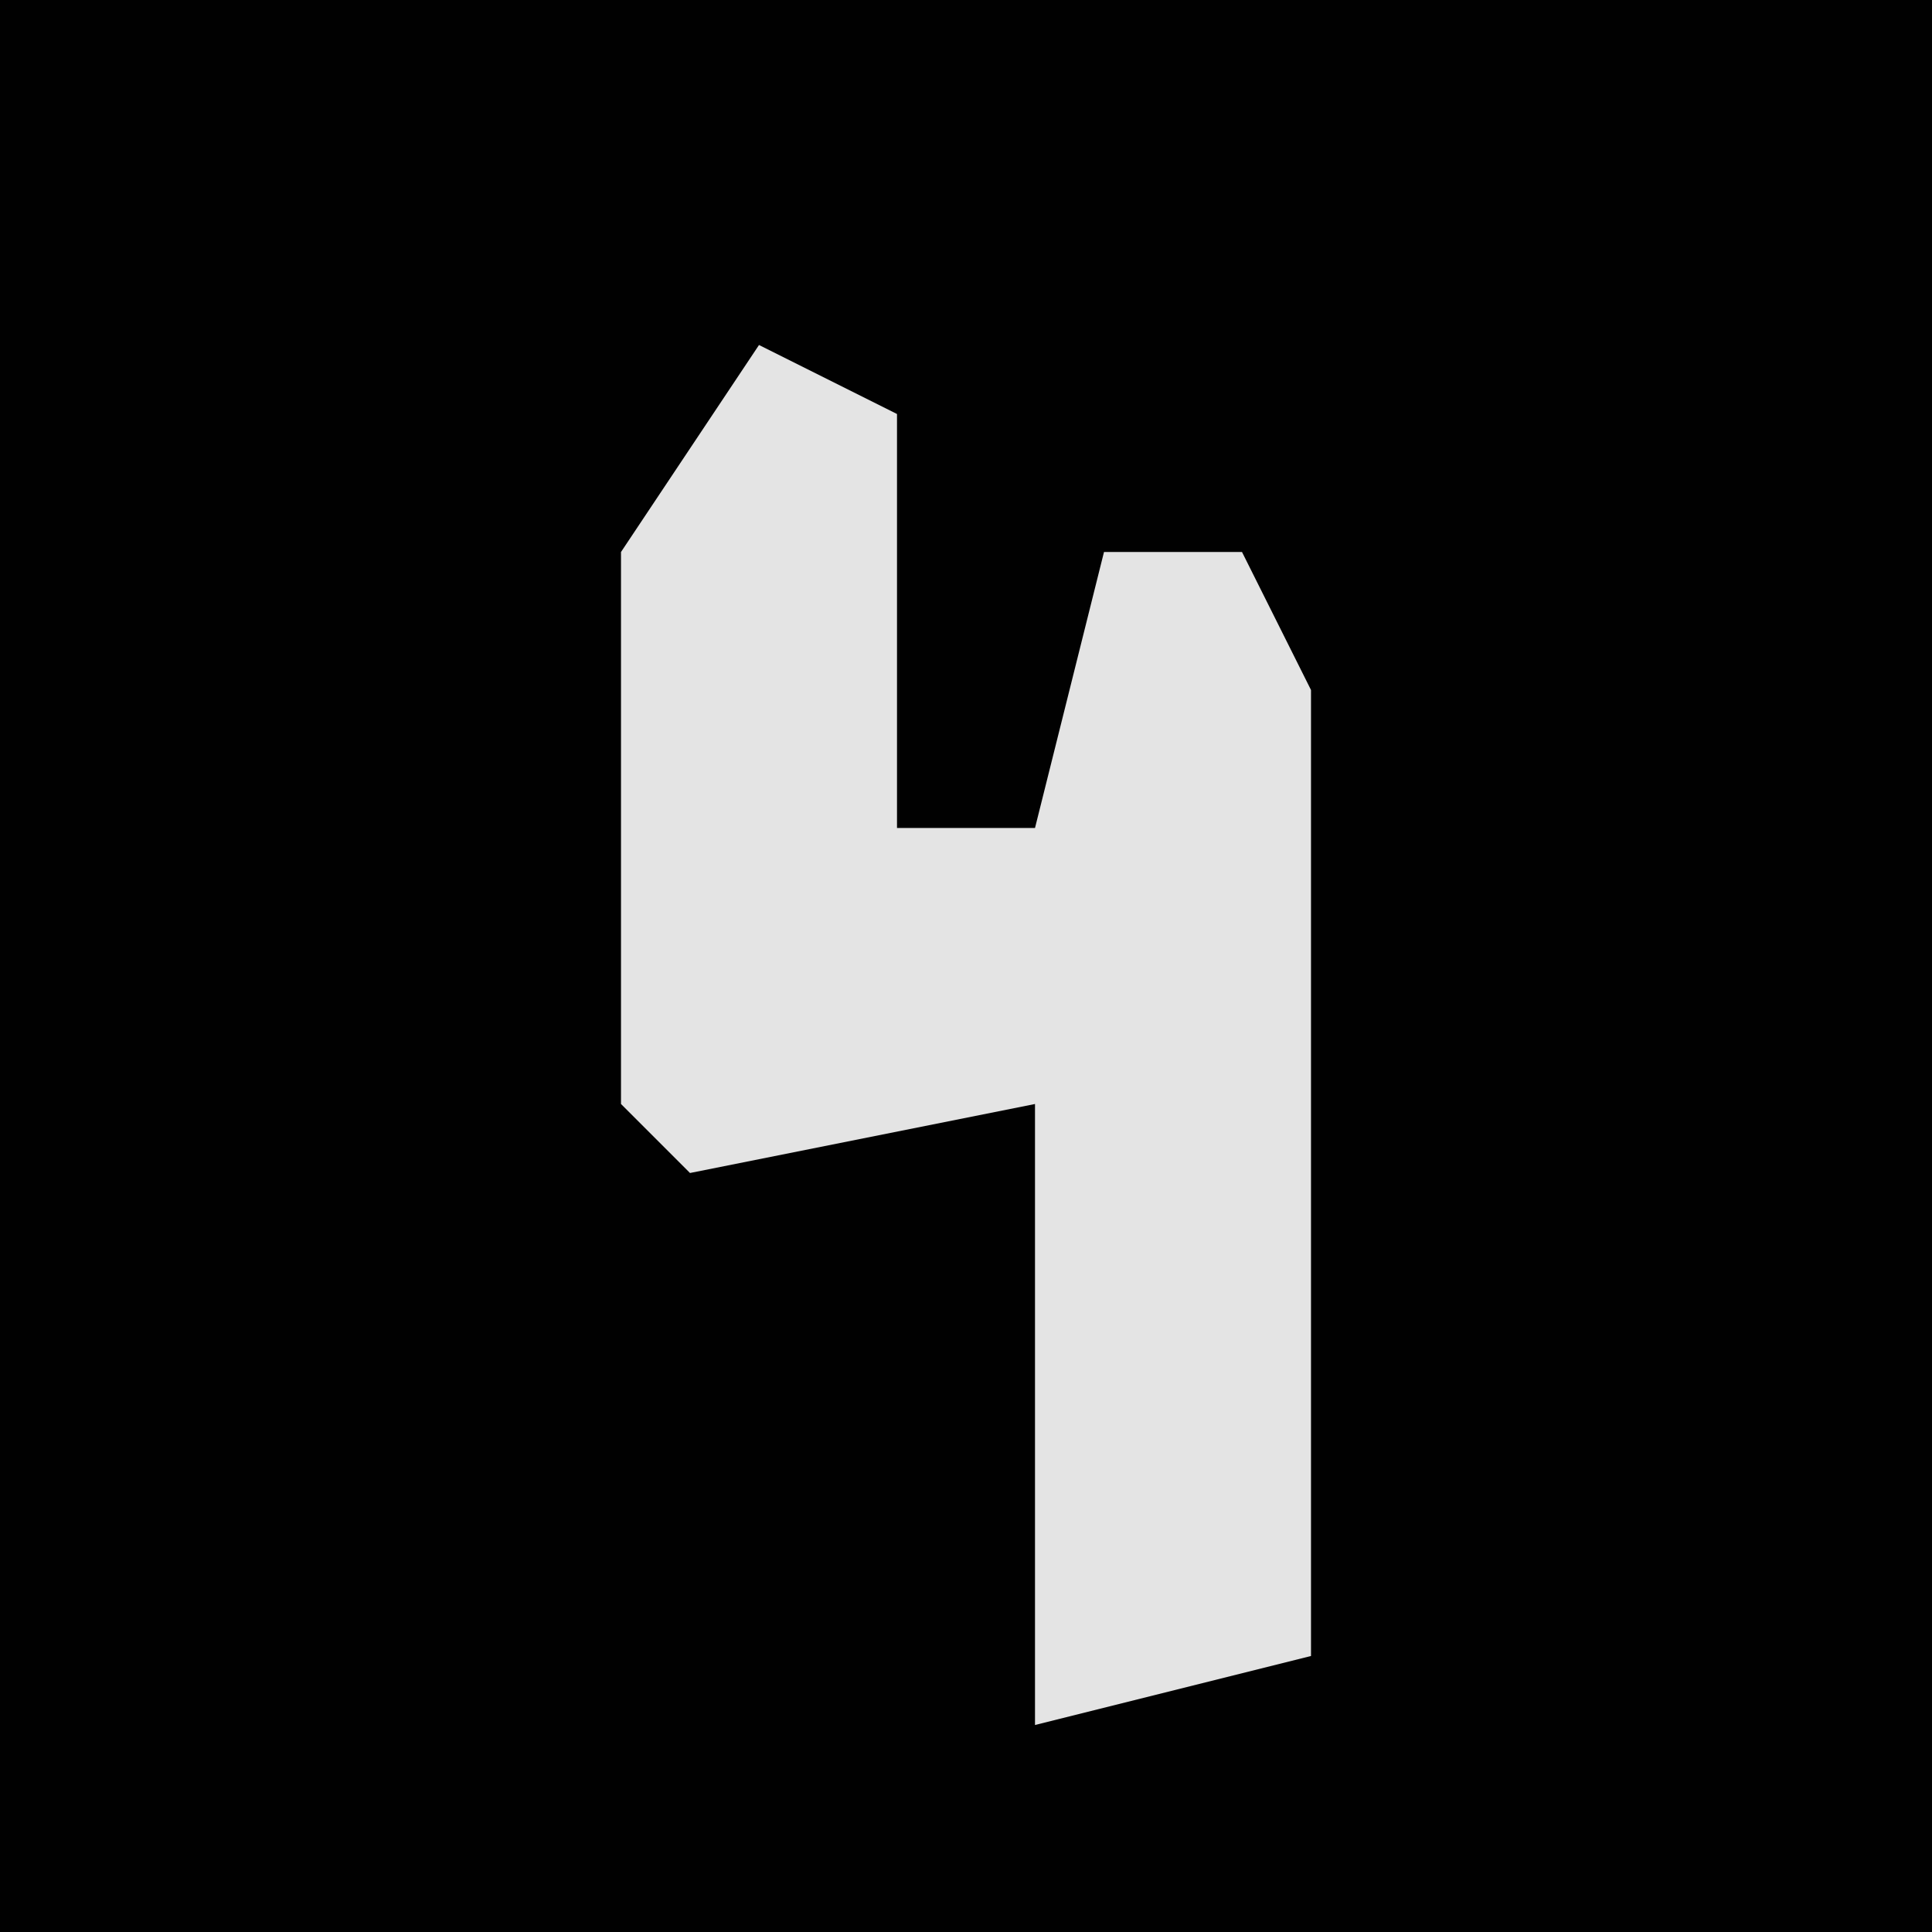 <?xml version="1.0" encoding="UTF-8"?>
<svg version="1.1" xmlns="http://www.w3.org/2000/svg" width="28" height="28">
<path d="M0,0 L28,0 L28,28 L0,28 Z " fill="#010101" transform="translate(0,0)"/>
<path d="M0,0 L2,1 L2,7 L4,7 L5,3 L7,3 L8,5 L8,19 L4,20 L4,11 L-1,12 L-2,11 L-2,3 Z " fill="#E4E4E4" transform="translate(11,5)"/>
</svg>
